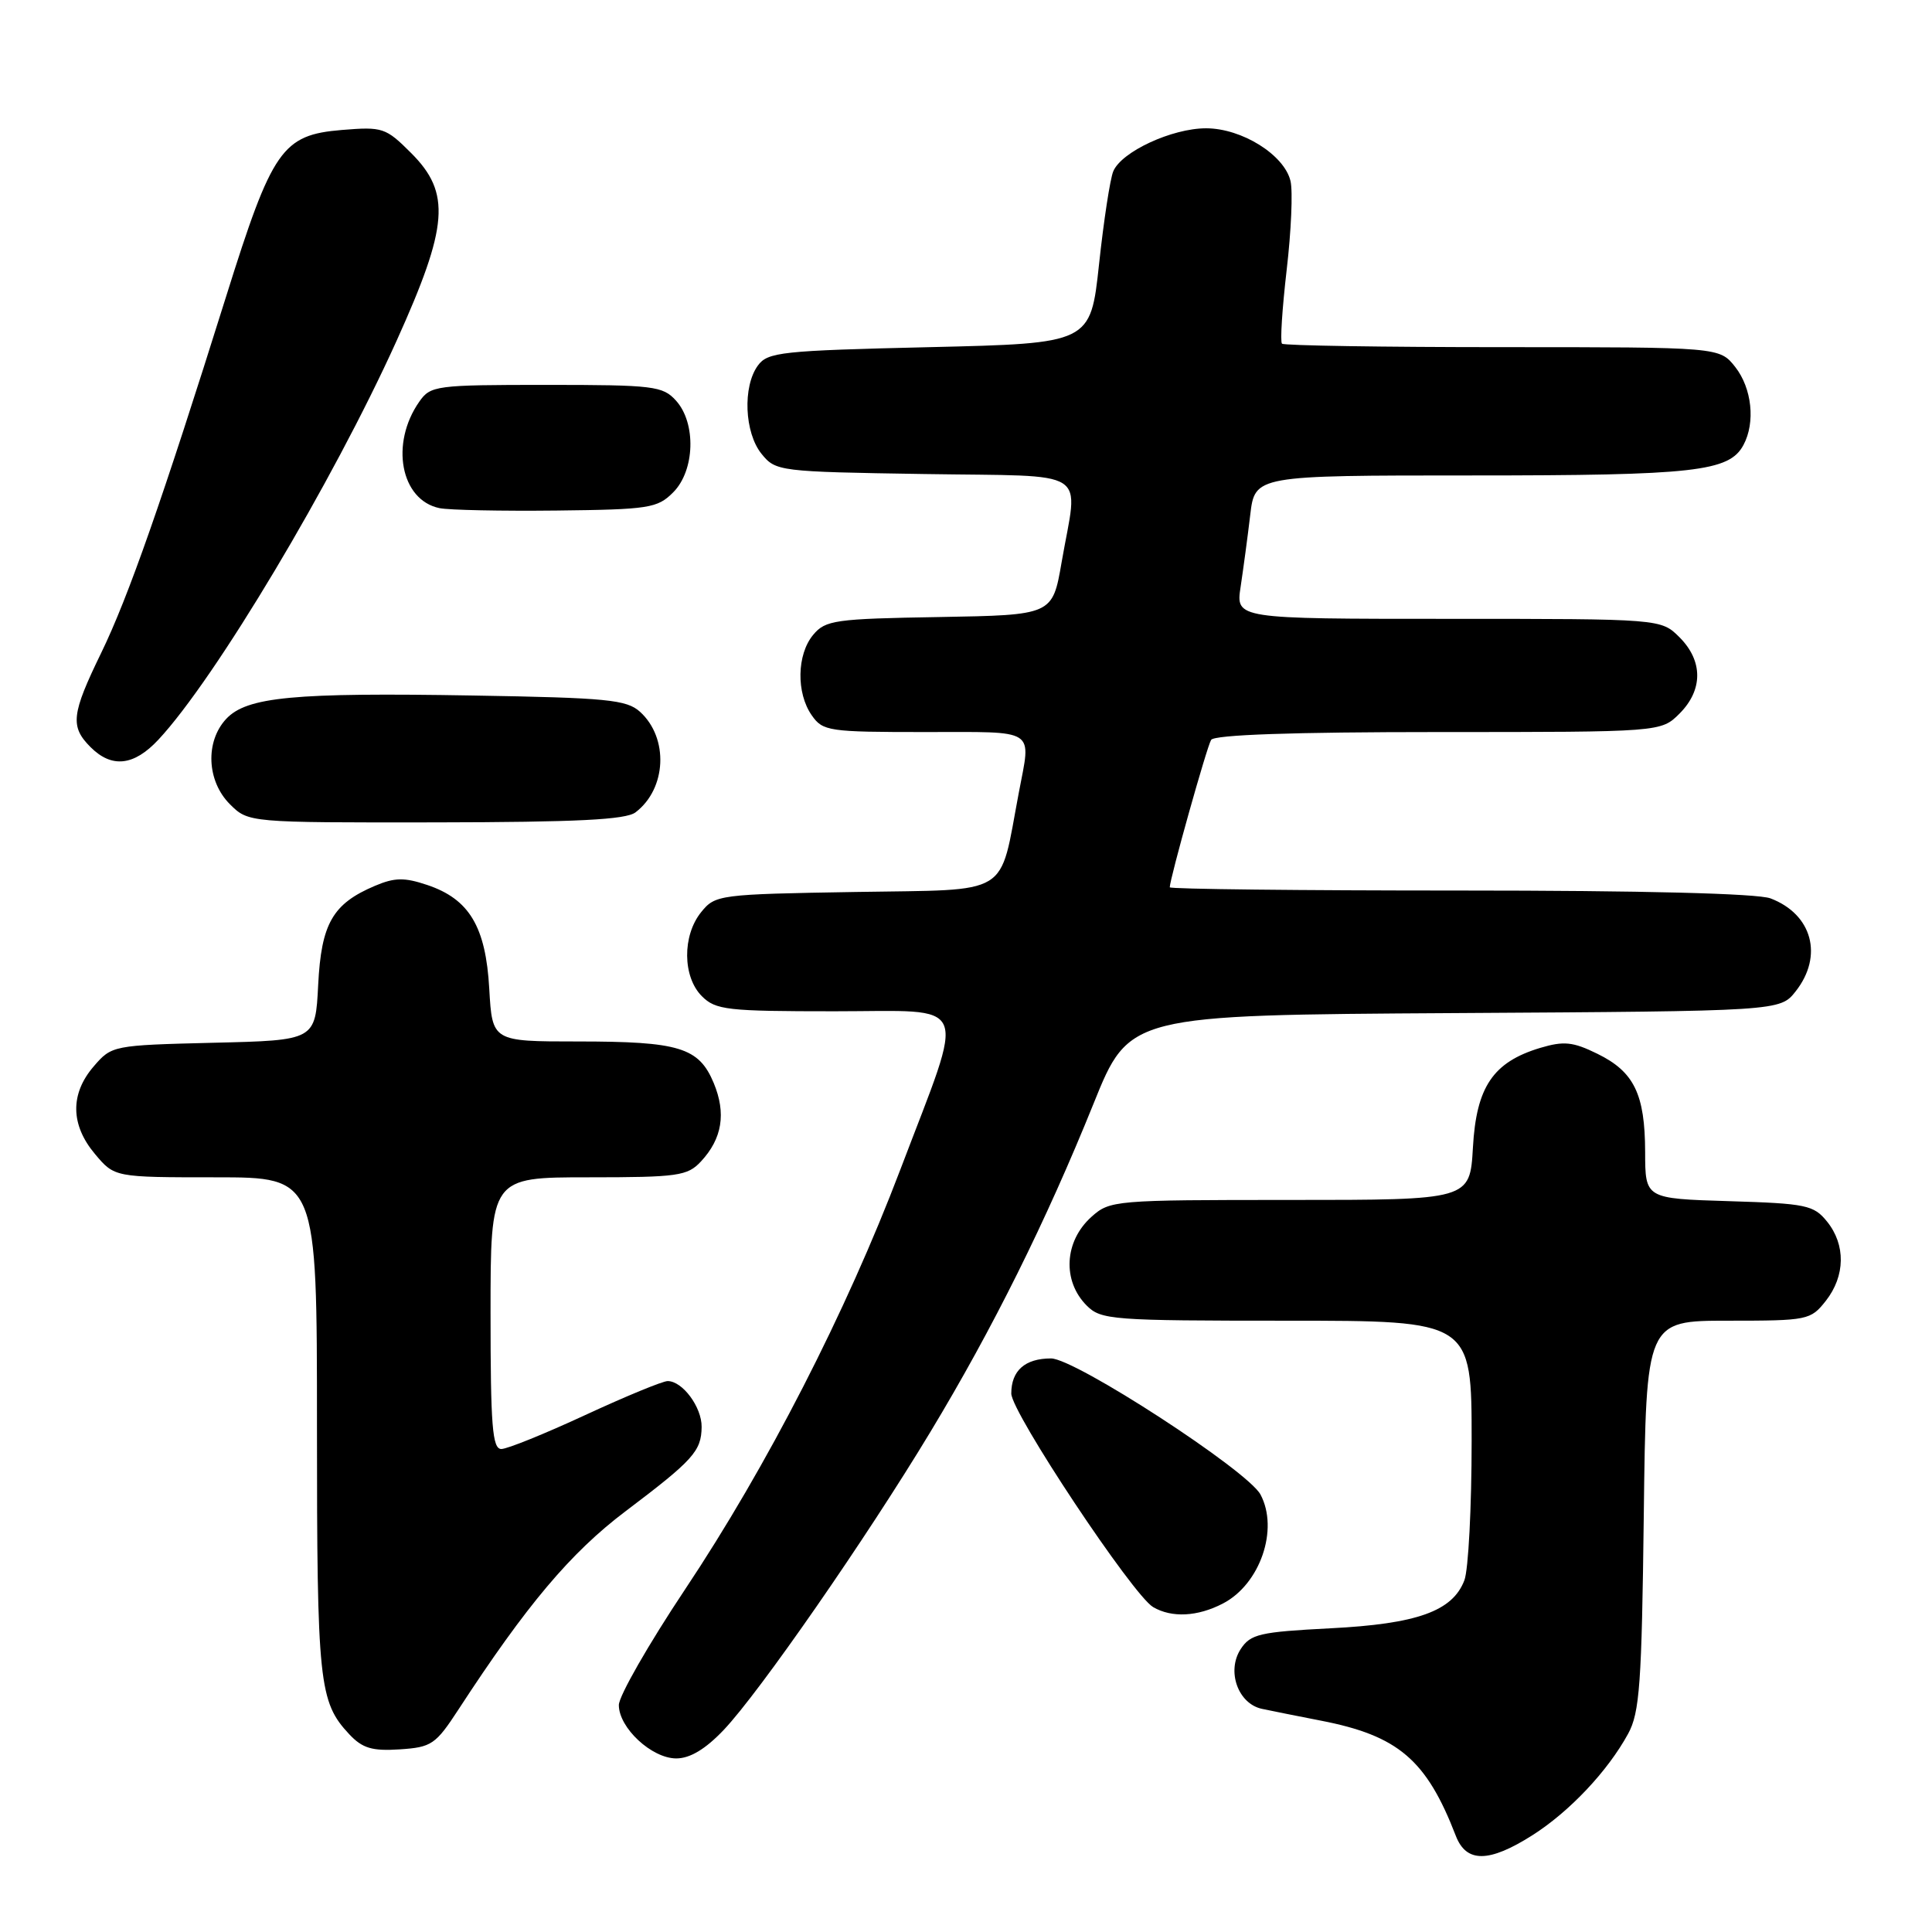 <?xml version="1.0" encoding="UTF-8" standalone="no"?>
<!DOCTYPE svg PUBLIC "-//W3C//DTD SVG 1.1//EN" "http://www.w3.org/Graphics/SVG/1.1/DTD/svg11.dtd" >
<svg xmlns="http://www.w3.org/2000/svg" xmlns:xlink="http://www.w3.org/1999/xlink" version="1.1" viewBox="0 0 256 256">
 <g >
 <path fill="currentColor"
d=" M 203.05 243.18 C 207.97 240.05 213.02 234.70 215.73 229.74 C 217.27 226.93 217.54 223.11 217.81 200.75 C 218.12 175.00 218.12 175.00 228.99 175.00 C 239.54 175.00 239.92 174.92 241.93 172.37 C 244.52 169.07 244.58 164.94 242.09 161.86 C 240.33 159.68 239.33 159.47 229.09 159.16 C 218.00 158.82 218.00 158.82 217.99 152.66 C 217.97 144.97 216.53 142.01 211.64 139.62 C 208.42 138.04 207.21 137.92 204.09 138.85 C 197.84 140.73 195.62 144.01 195.17 152.05 C 194.77 159.00 194.77 159.00 170.94 159.00 C 147.64 159.00 147.06 159.05 144.61 161.25 C 141.01 164.49 140.74 169.74 144.00 173.00 C 145.89 174.89 147.33 175.00 170.50 175.00 C 195.00 175.00 195.00 175.00 195.00 190.93 C 195.00 199.70 194.57 208.00 194.04 209.39 C 192.48 213.49 187.78 215.18 176.25 215.76 C 166.93 216.24 165.70 216.52 164.40 218.51 C 162.50 221.42 164.04 225.75 167.21 226.43 C 168.47 226.70 171.97 227.40 175.00 227.99 C 185.27 229.98 189.01 233.17 192.90 243.25 C 194.29 246.86 197.30 246.83 203.05 243.18 Z  M 95.90 229.22 C 100.62 224.25 114.75 203.88 123.28 189.74 C 131.54 176.06 138.61 161.83 144.90 146.24 C 149.63 134.50 149.63 134.50 192.75 134.24 C 235.87 133.98 235.87 133.98 237.94 131.35 C 241.63 126.66 240.13 121.14 234.60 119.04 C 232.88 118.39 217.61 118.00 193.43 118.00 C 172.30 118.00 155.00 117.81 155.00 117.57 C 155.00 116.47 159.91 98.95 160.48 98.04 C 160.90 97.36 171.32 97.00 190.60 97.00 C 220.09 97.00 220.09 97.00 222.55 94.55 C 225.67 91.42 225.67 87.58 222.55 84.45 C 220.09 82.00 220.09 82.00 191.91 82.00 C 163.74 82.00 163.74 82.00 164.39 77.75 C 164.74 75.41 165.32 71.14 165.66 68.25 C 166.28 63.00 166.28 63.00 194.99 63.00 C 224.59 63.00 229.13 62.49 231.02 58.96 C 232.62 55.97 232.14 51.45 229.93 48.63 C 227.85 46.00 227.85 46.00 199.09 46.00 C 183.28 46.00 170.12 45.79 169.87 45.54 C 169.61 45.28 169.90 40.88 170.49 35.77 C 171.09 30.65 171.32 25.35 171.00 23.99 C 170.18 20.52 164.55 17.00 159.81 17.00 C 155.29 17.00 148.58 20.11 147.51 22.71 C 147.10 23.69 146.25 29.22 145.63 35.00 C 144.50 45.50 144.50 45.50 123.17 46.00 C 103.53 46.46 101.72 46.65 100.42 48.44 C 98.39 51.22 98.64 57.34 100.91 60.14 C 102.78 62.45 103.20 62.51 122.41 62.81 C 144.93 63.17 142.86 61.84 140.67 74.50 C 139.46 81.50 139.46 81.50 124.48 81.76 C 110.64 81.99 109.37 82.17 107.75 84.12 C 105.58 86.72 105.49 91.83 107.56 94.78 C 109.03 96.89 109.80 97.00 122.56 97.00 C 137.57 97.00 136.63 96.39 135.00 105.02 C 132.35 118.99 134.24 117.84 113.39 118.19 C 95.26 118.49 94.77 118.56 92.91 120.86 C 90.39 123.97 90.44 129.44 93.00 132.00 C 94.83 133.83 96.33 134.00 110.58 134.00 C 128.88 134.00 128.04 131.97 119.29 155.00 C 112.10 173.91 101.65 194.29 90.75 210.64 C 85.94 217.86 82.00 224.74 82.00 225.93 C 82.00 228.95 86.36 233.00 89.61 233.00 C 91.43 233.00 93.48 231.77 95.90 229.22 Z  M 60.76 226.50 C 69.76 212.69 75.60 205.75 82.90 200.24 C 91.86 193.47 92.93 192.29 92.97 189.08 C 93.00 186.46 90.44 183.00 88.47 183.00 C 87.80 183.00 82.89 185.03 77.55 187.50 C 72.22 189.97 67.22 192.00 66.43 192.00 C 65.24 192.00 65.00 188.94 65.00 174.00 C 65.00 156.00 65.00 156.00 77.96 156.00 C 89.84 156.00 91.09 155.82 92.88 153.90 C 95.70 150.87 96.24 147.52 94.57 143.50 C 92.60 138.79 90.01 138.00 76.55 138.00 C 65.23 138.00 65.23 138.00 64.83 131.03 C 64.37 122.78 62.18 119.13 56.60 117.26 C 53.59 116.25 52.30 116.27 49.70 117.37 C 44.07 119.75 42.57 122.37 42.16 130.51 C 41.79 137.85 41.79 137.85 28.31 138.17 C 14.94 138.50 14.80 138.53 12.41 141.31 C 9.27 144.96 9.34 149.06 12.59 152.92 C 15.18 156.00 15.18 156.00 28.59 156.00 C 42.00 156.00 42.00 156.00 42.00 188.93 C 42.00 223.04 42.26 225.50 46.28 229.80 C 48.02 231.65 49.30 232.04 52.97 231.80 C 57.19 231.52 57.72 231.16 60.76 226.50 Z  M 162.03 212.48 C 166.97 209.93 169.48 202.64 167.02 198.03 C 165.31 194.85 142.46 180.00 139.27 180.00 C 135.82 180.00 134.00 181.61 134.00 184.65 C 134.00 187.14 150.10 211.37 152.80 212.95 C 155.27 214.39 158.68 214.22 162.03 212.48 Z  M 84.21 107.64 C 88.33 104.51 88.63 97.79 84.81 94.32 C 83.03 92.71 80.45 92.46 62.72 92.16 C 38.88 91.75 32.70 92.34 29.97 95.26 C 27.17 98.27 27.40 103.49 30.45 106.55 C 32.91 109.00 32.91 109.00 57.70 108.97 C 76.46 108.94 82.92 108.62 84.21 107.64 Z  M 20.98 98.02 C 28.52 89.95 44.08 63.89 52.54 45.18 C 59.43 29.93 59.77 25.57 54.48 20.28 C 51.11 16.91 50.70 16.78 45.31 17.22 C 37.38 17.88 36.08 19.75 29.96 39.29 C 21.50 66.28 16.99 79.15 13.41 86.51 C 9.46 94.63 9.27 96.27 12.00 99.00 C 14.81 101.81 17.74 101.49 20.98 98.02 Z  M 89.20 65.24 C 92.08 62.36 92.27 56.06 89.57 53.08 C 87.82 51.15 86.62 51.00 72.40 51.00 C 57.75 51.00 57.05 51.09 55.56 53.22 C 51.67 58.77 53.08 66.26 58.23 67.33 C 59.48 67.59 66.45 67.73 73.73 67.65 C 86.01 67.51 87.11 67.34 89.20 65.24 Z "/>
</g>
</svg>